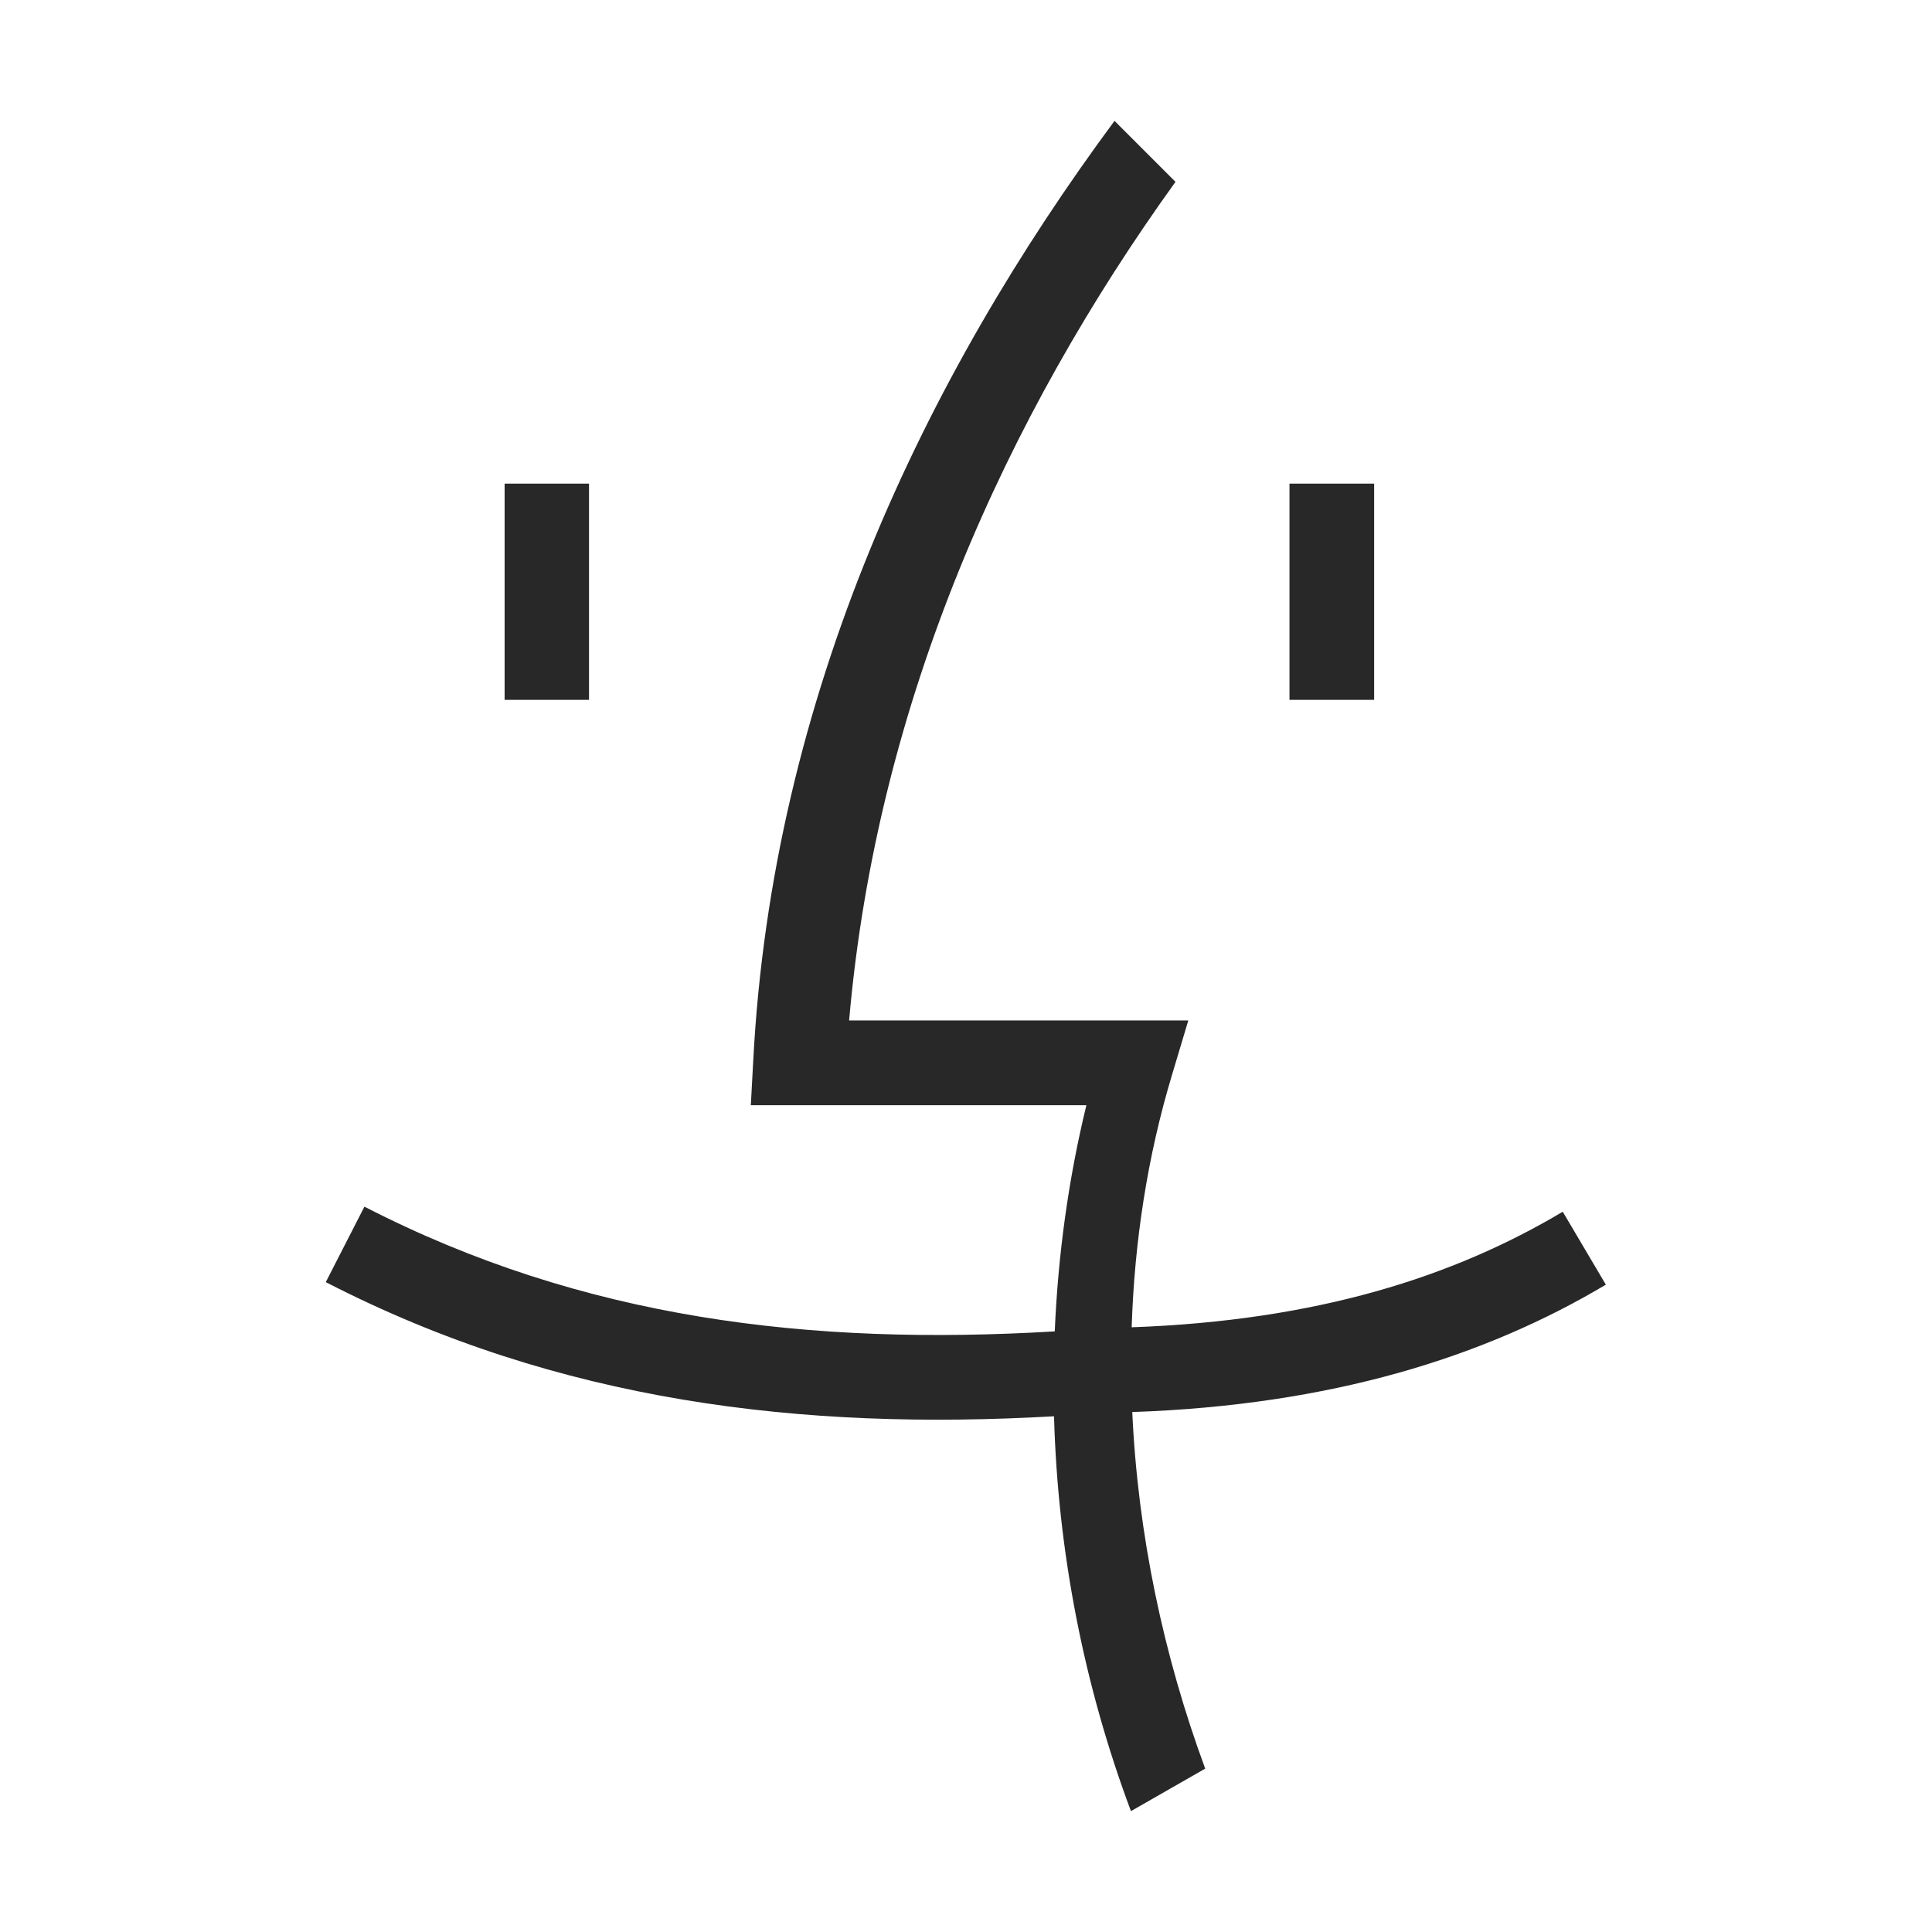 <svg width="16" height="16" version="1.1" xmlns="http://www.w3.org/2000/svg">
  <defs>
    <style id="current-color-scheme" type="text/css">.ColorScheme-Text { color:#282828; } .ColorScheme-Highlight { color:#458588; }</style>
  </defs>
  <path class="ColorScheme-Text" d="m9.23 1.001c-1.573 2.126-2.835 4.761-2.992 7.783l-0.02 0.369h2.779c-0.15 0.616-0.235 1.244-0.262 1.873-2.024 0.12-3.906-0.101-5.717-1.033l-0.32 0.625c1.933 0.995 3.946 1.23 6.031 1.111 0.031 1.125 0.249 2.234 0.637 3.27l0.615-0.352c-0.346-0.938-0.558-1.943-0.604-2.953 1.647-0.057 2.913-0.454 3.922-1.055l-0.357-0.604c-0.903 0.538-2.033 0.902-3.57 0.957 0.023-0.71 0.13-1.413 0.334-2.09l0.135-0.451h-2.809c0.23-2.645 1.306-5.006 2.703-6.945zm-5.051 3.004v1.791h0.699v-1.791zm6.5 0v1.791h0.701v-1.791z" fill="currentColor"/>
</svg>
